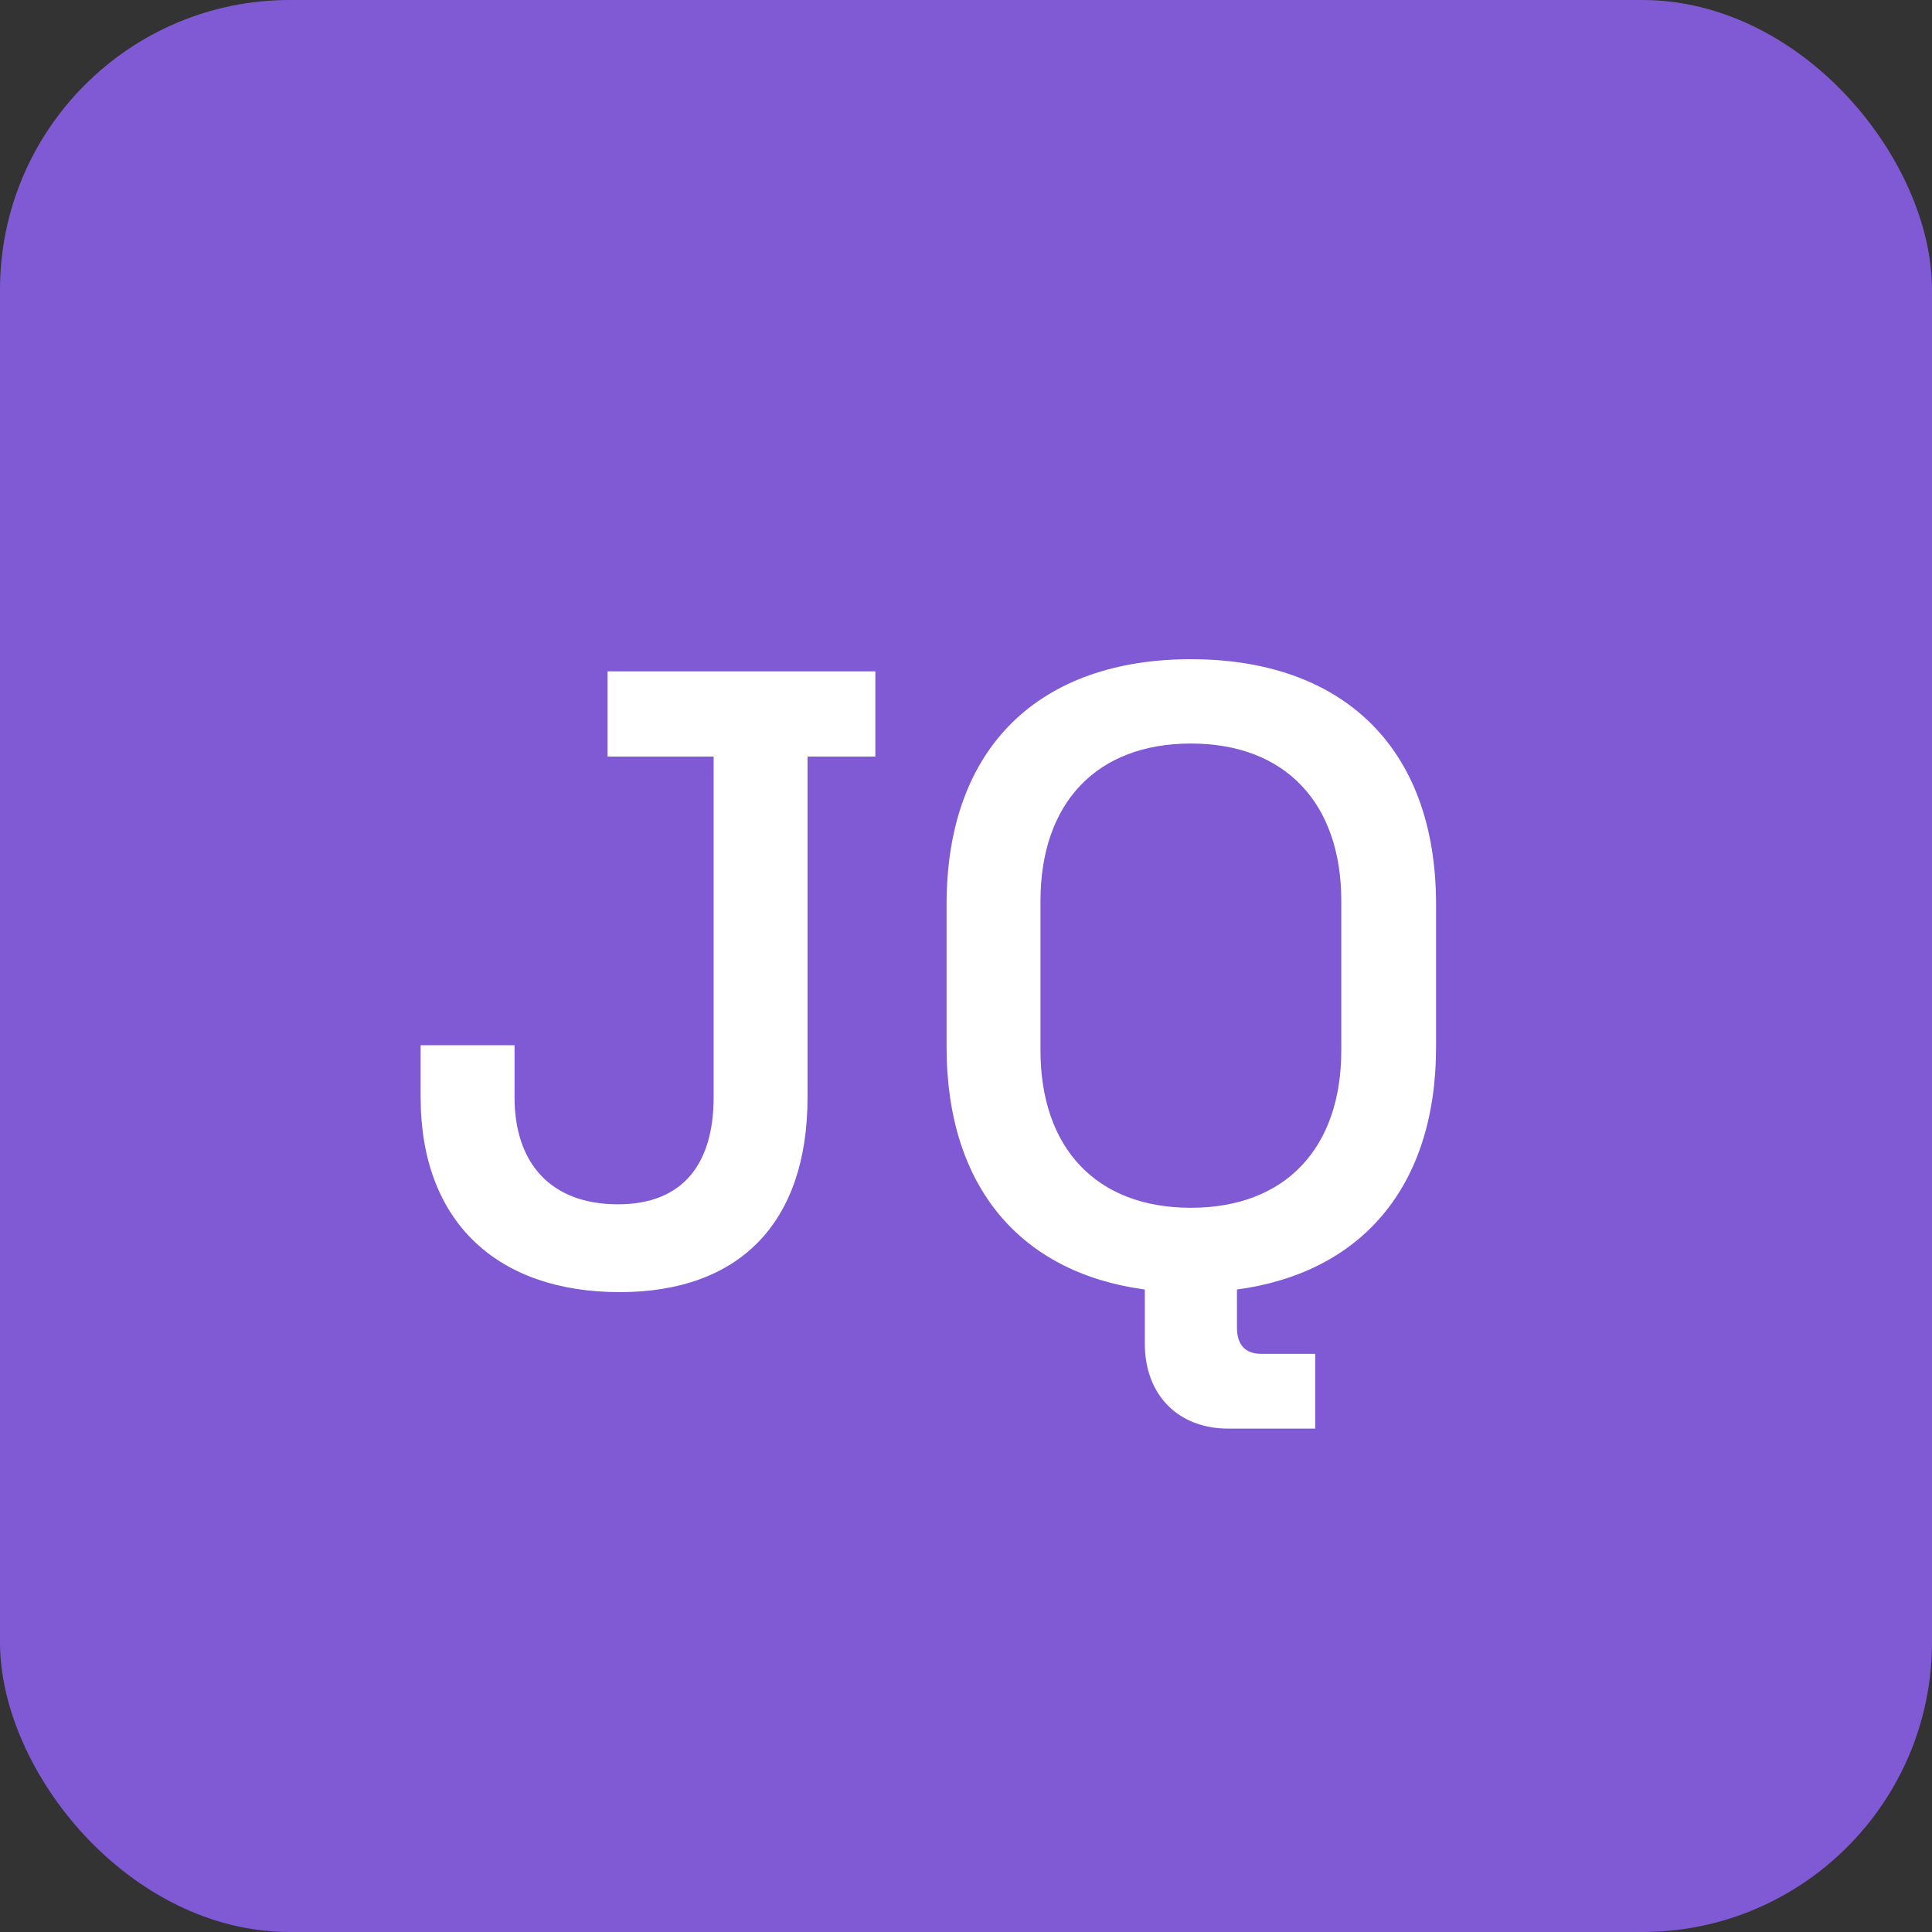 <svg width="40" height="40" viewBox="0 0 40 40" fill="none" xmlns="http://www.w3.org/2000/svg">
<rect x="0" y="0" width="40" height="40" fill="#333333" stroke="none"/>
<rect width="40" height="40" rx="6" fill="#805AD5"/>
<path d="M12.831 26.752C15.297 26.752 16.719 25.33 16.719 22.72V15.664H18.123V13.9H12.579V15.664H14.775V22.72C14.775 24.088 14.145 24.934 12.795 24.934C11.391 24.934 10.653 24.07 10.653 22.72V21.64H8.709V22.72C8.709 25.294 10.293 26.752 12.831 26.752ZM25.43 29.578H27.23V28.03H26.114C25.79 28.03 25.61 27.85 25.61 27.49V26.698C28.148 26.356 29.732 24.61 29.732 21.676V18.724C29.732 15.43 27.752 13.648 24.656 13.648C21.56 13.648 19.598 15.43 19.598 18.724V21.676C19.598 24.61 21.164 26.356 23.702 26.698V27.814C23.702 28.894 24.404 29.578 25.43 29.578ZM24.656 25.006C22.694 25.006 21.542 23.764 21.542 21.748V18.652C21.542 16.636 22.694 15.394 24.656 15.394C26.618 15.394 27.77 16.636 27.77 18.652V21.748C27.77 23.764 26.618 25.006 24.656 25.006Z" fill="white"/>
</svg>
